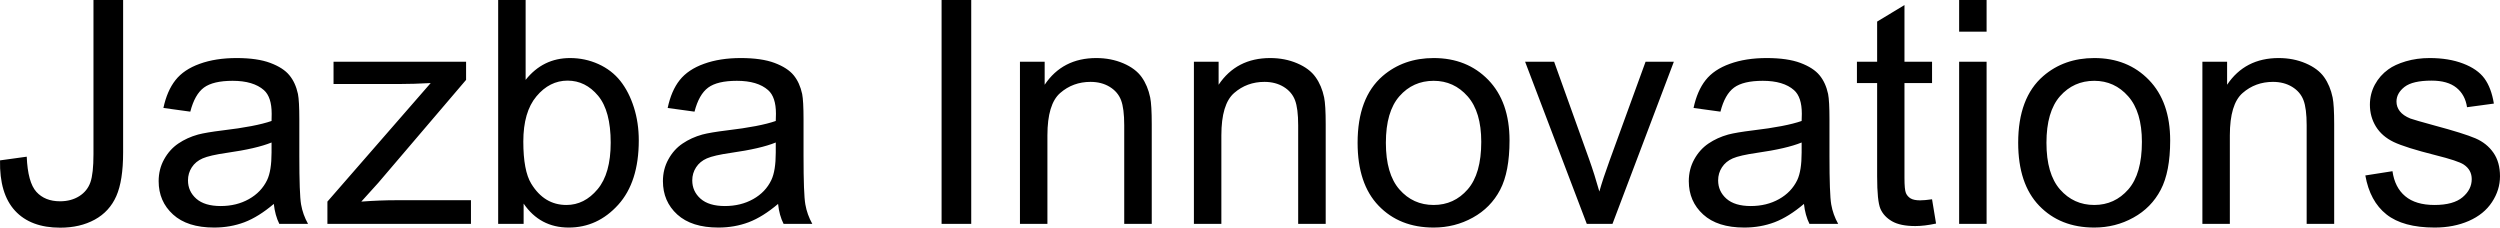 <svg xmlns="http://www.w3.org/2000/svg" viewBox="0.096 9.47 399.684 36.4" data-asc="0.9052734375" width="399.684" height="36.4"><defs/><g fill="#000000"><g transform="translate(0, 0)"><path d="M0.10 35.11L4.37 34.52Q4.54 38.62 5.91 40.14Q7.28 41.65 9.69 41.65Q11.47 41.65 12.77 40.83Q14.06 40.01 14.55 38.61Q15.04 37.21 15.04 34.13L15.04 9.47L19.78 9.47L19.78 33.86Q19.78 38.35 18.69 40.82Q17.60 43.29 15.25 44.58Q12.89 45.87 9.72 45.87Q5.00 45.87 2.50 43.16Q0 40.45 0.10 35.11ZM43.87 42.07Q41.43 44.14 39.17 45.00Q36.91 45.85 34.33 45.85Q30.05 45.85 27.76 43.76Q25.46 41.67 25.46 38.43Q25.46 36.52 26.33 34.95Q27.20 33.37 28.60 32.42Q30.00 31.47 31.76 30.98Q33.06 30.64 35.67 30.32Q40.99 29.69 43.51 28.81Q43.53 27.91 43.53 27.66Q43.53 24.98 42.29 23.88Q40.60 22.39 37.28 22.39Q34.18 22.39 32.70 23.47Q31.23 24.56 30.52 27.32L26.22 26.73Q26.81 23.97 28.15 22.28Q29.49 20.58 32.03 19.67Q34.57 18.75 37.92 18.75Q41.24 18.75 43.31 19.53Q45.39 20.31 46.36 21.50Q47.34 22.68 47.73 24.49Q47.95 25.61 47.95 28.54L47.95 34.40Q47.95 40.53 48.23 42.15Q48.51 43.77 49.34 45.26L44.75 45.26Q44.07 43.90 43.87 42.07M43.51 32.25Q41.11 33.23 36.33 33.91Q33.62 34.30 32.50 34.79Q31.37 35.28 30.76 36.22Q30.15 37.16 30.15 38.31Q30.15 40.06 31.48 41.24Q32.81 42.41 35.38 42.41Q37.92 42.41 39.89 41.30Q41.87 40.19 42.80 38.26Q43.51 36.77 43.51 33.86L43.51 32.25ZM52.44 45.26L52.44 41.70L68.95 22.75Q66.14 22.90 63.99 22.90L53.42 22.90L53.42 19.34L74.61 19.34L74.61 22.24L60.57 38.70L57.86 41.70Q60.82 41.48 63.40 41.48L75.39 41.48L75.39 45.26L52.44 45.26ZM83.81 45.26L79.74 45.26L79.74 9.47L84.13 9.47L84.13 22.24Q86.91 18.75 91.24 18.75Q93.63 18.75 95.76 19.71Q97.90 20.68 99.28 22.42Q100.66 24.17 101.44 26.64Q102.22 29.10 102.22 31.91Q102.22 38.57 98.93 42.21Q95.63 45.85 91.02 45.85Q86.43 45.85 83.81 42.02L83.81 45.26M83.76 32.10Q83.76 36.77 85.03 38.84Q87.11 42.24 90.65 42.24Q93.53 42.24 95.63 39.73Q97.73 37.23 97.73 32.28Q97.73 27.20 95.72 24.78Q93.70 22.36 90.84 22.36Q87.96 22.36 85.86 24.87Q83.76 27.37 83.76 32.10ZM124.49 42.07Q122.05 44.14 119.79 45.00Q117.53 45.85 114.94 45.85Q110.67 45.85 108.37 43.76Q106.08 41.67 106.08 38.43Q106.08 36.52 106.95 34.95Q107.81 33.37 109.22 32.42Q110.62 31.47 112.38 30.98Q113.67 30.64 116.28 30.32Q121.61 29.69 124.12 28.81Q124.15 27.91 124.15 27.66Q124.15 24.98 122.90 23.88Q121.22 22.39 117.90 22.39Q114.79 22.39 113.32 23.47Q111.84 24.56 111.13 27.32L106.84 26.73Q107.42 23.97 108.76 22.28Q110.11 20.58 112.65 19.67Q115.19 18.75 118.53 18.75Q121.85 18.75 123.93 19.53Q126.00 20.31 126.98 21.50Q127.95 22.68 128.34 24.49Q128.56 25.61 128.56 28.54L128.56 34.40Q128.56 40.53 128.85 42.15Q129.13 43.77 129.96 45.26L125.37 45.26Q124.68 43.90 124.49 42.07M124.12 32.25Q121.73 33.23 116.94 33.91Q114.23 34.30 113.11 34.79Q111.99 35.28 111.38 36.22Q110.77 37.16 110.77 38.31Q110.77 40.06 112.10 41.24Q113.43 42.41 115.99 42.41Q118.53 42.41 120.51 41.30Q122.49 40.19 123.41 38.26Q124.12 36.77 124.12 33.86L124.12 32.25ZM150.63 45.26L150.63 9.47L155.37 9.47L155.37 45.26L150.63 45.26ZM163.16 45.26L163.16 19.34L167.11 19.34L167.11 23.02Q169.97 18.75 175.37 18.75Q177.71 18.75 179.68 19.59Q181.64 20.43 182.62 21.80Q183.59 23.17 183.98 25.05Q184.23 26.27 184.23 29.32L184.23 45.26L179.83 45.26L179.83 29.49Q179.83 26.81 179.32 25.48Q178.81 24.15 177.50 23.35Q176.20 22.56 174.44 22.56Q171.63 22.56 169.59 24.34Q167.55 26.12 167.55 31.10L167.55 45.26L163.16 45.26ZM190.97 45.26L190.97 19.34L194.92 19.34L194.92 23.02Q197.78 18.75 203.17 18.75Q205.52 18.75 207.48 19.59Q209.45 20.43 210.42 21.80Q211.40 23.17 211.79 25.05Q212.04 26.27 212.04 29.32L212.04 45.26L207.64 45.26L207.64 29.49Q207.64 26.81 207.13 25.48Q206.62 24.15 205.31 23.35Q204.00 22.56 202.25 22.56Q199.44 22.56 197.40 24.34Q195.36 26.12 195.36 31.10L195.36 45.26L190.97 45.26ZM217.14 32.30Q217.14 25.10 221.14 21.63Q224.49 18.75 229.30 18.75Q234.64 18.75 238.04 22.25Q241.43 25.76 241.43 31.93Q241.43 36.94 239.93 39.81Q238.43 42.68 235.56 44.26Q232.69 45.85 229.30 45.85Q223.85 45.85 220.50 42.36Q217.14 38.87 217.14 32.30M221.66 32.30Q221.66 37.28 223.83 39.76Q226.00 42.24 229.30 42.24Q232.57 42.24 234.74 39.75Q236.91 37.26 236.91 32.15Q236.91 27.34 234.73 24.87Q232.54 22.39 229.30 22.39Q226.00 22.39 223.83 24.85Q221.66 27.32 221.66 32.30ZM253.78 45.26L243.92 19.34L248.56 19.34L254.13 34.86Q255.03 37.38 255.79 40.09Q256.37 38.04 257.42 35.16L263.18 19.34L267.70 19.34L257.89 45.26L253.78 45.26ZM288.50 42.07Q286.06 44.14 283.80 45.00Q281.54 45.85 278.96 45.85Q274.68 45.85 272.39 43.76Q270.09 41.67 270.09 38.43Q270.09 36.52 270.96 34.95Q271.83 33.37 273.23 32.42Q274.63 31.47 276.39 30.98Q277.69 30.64 280.30 30.32Q285.62 29.69 288.13 28.81Q288.16 27.91 288.16 27.66Q288.16 24.98 286.91 23.88Q285.23 22.39 281.91 22.39Q278.81 22.39 277.33 23.47Q275.85 24.56 275.15 27.32L270.85 26.73Q271.44 23.97 272.78 22.28Q274.12 20.58 276.66 19.67Q279.20 18.75 282.54 18.75Q285.86 18.75 287.94 19.53Q290.01 20.31 290.99 21.50Q291.97 22.68 292.36 24.49Q292.58 25.61 292.58 28.54L292.58 34.40Q292.58 40.53 292.86 42.15Q293.14 43.77 293.97 45.26L289.38 45.26Q288.70 43.90 288.50 42.07M288.13 32.25Q285.74 33.23 280.96 33.91Q278.25 34.30 277.12 34.79Q276.00 35.28 275.39 36.22Q274.78 37.16 274.78 38.31Q274.78 40.06 276.11 41.24Q277.44 42.41 280.00 42.41Q282.54 42.41 284.52 41.30Q286.50 40.19 287.43 38.26Q288.13 36.77 288.13 33.86L288.13 32.25ZM308.98 41.33L309.62 45.21Q307.76 45.61 306.30 45.61Q303.91 45.61 302.59 44.85Q301.27 44.09 300.73 42.86Q300.20 41.63 300.20 37.67L300.20 22.75L296.97 22.75L296.97 19.34L300.20 19.34L300.20 12.92L304.57 10.28L304.57 19.34L308.98 19.34L308.98 22.75L304.57 22.75L304.57 37.92Q304.57 39.79 304.80 40.33Q305.03 40.87 305.55 41.19Q306.08 41.50 307.06 41.50Q307.79 41.50 308.98 41.33ZM313.31 14.53L313.31 9.47L317.70 9.47L317.70 14.53L313.31 14.53M313.31 45.26L313.31 19.34L317.70 19.34L317.70 45.26L313.31 45.26ZM322.75 32.30Q322.75 25.10 326.76 21.63Q330.10 18.75 334.91 18.75Q340.26 18.75 343.65 22.25Q347.05 25.76 347.05 31.93Q347.05 36.94 345.54 39.81Q344.04 42.68 341.17 44.26Q338.31 45.85 334.91 45.85Q329.47 45.85 326.11 42.36Q322.75 38.87 322.75 32.30M327.27 32.30Q327.27 37.28 329.44 39.76Q331.62 42.24 334.91 42.24Q338.18 42.24 340.36 39.75Q342.53 37.26 342.53 32.15Q342.53 27.34 340.34 24.87Q338.16 22.39 334.91 22.39Q331.62 22.39 329.44 24.85Q327.27 27.32 327.27 32.30ZM352.20 45.26L352.20 19.34L356.15 19.34L356.15 23.02Q359.01 18.75 364.40 18.75Q366.75 18.75 368.71 19.59Q370.68 20.43 371.66 21.80Q372.63 23.17 373.02 25.05Q373.27 26.27 373.27 29.32L373.27 45.26L368.87 45.26L368.87 29.49Q368.87 26.81 368.36 25.48Q367.85 24.15 366.54 23.35Q365.23 22.56 363.48 22.56Q360.67 22.56 358.63 24.34Q356.59 26.12 356.59 31.10L356.59 45.26L352.20 45.26ZM378.25 37.52L382.59 36.84Q382.96 39.45 384.63 40.84Q386.30 42.24 389.31 42.24Q392.33 42.24 393.80 41.00Q395.26 39.77 395.26 38.11Q395.26 36.62 393.97 35.77Q393.07 35.18 389.48 34.28Q384.64 33.06 382.78 32.17Q380.91 31.27 379.94 29.70Q378.98 28.13 378.98 26.22Q378.98 24.49 379.77 23.01Q380.57 21.53 381.93 20.56Q382.96 19.80 384.73 19.27Q386.50 18.75 388.53 18.75Q391.58 18.75 393.88 19.63Q396.19 20.51 397.29 22.01Q398.39 23.51 398.80 26.03L394.51 26.61Q394.21 24.61 392.81 23.49Q391.41 22.36 388.84 22.36Q385.82 22.36 384.52 23.36Q383.23 24.37 383.23 25.71Q383.23 26.56 383.76 27.25Q384.30 27.95 385.45 28.42Q386.11 28.66 389.33 29.54Q393.99 30.79 395.84 31.58Q397.68 32.37 398.73 33.89Q399.78 35.40 399.78 37.65Q399.78 39.84 398.50 41.78Q397.22 43.73 394.80 44.79Q392.38 45.85 389.33 45.85Q384.28 45.85 381.63 43.75Q378.98 41.65 378.25 37.52Z"/></g></g></svg>